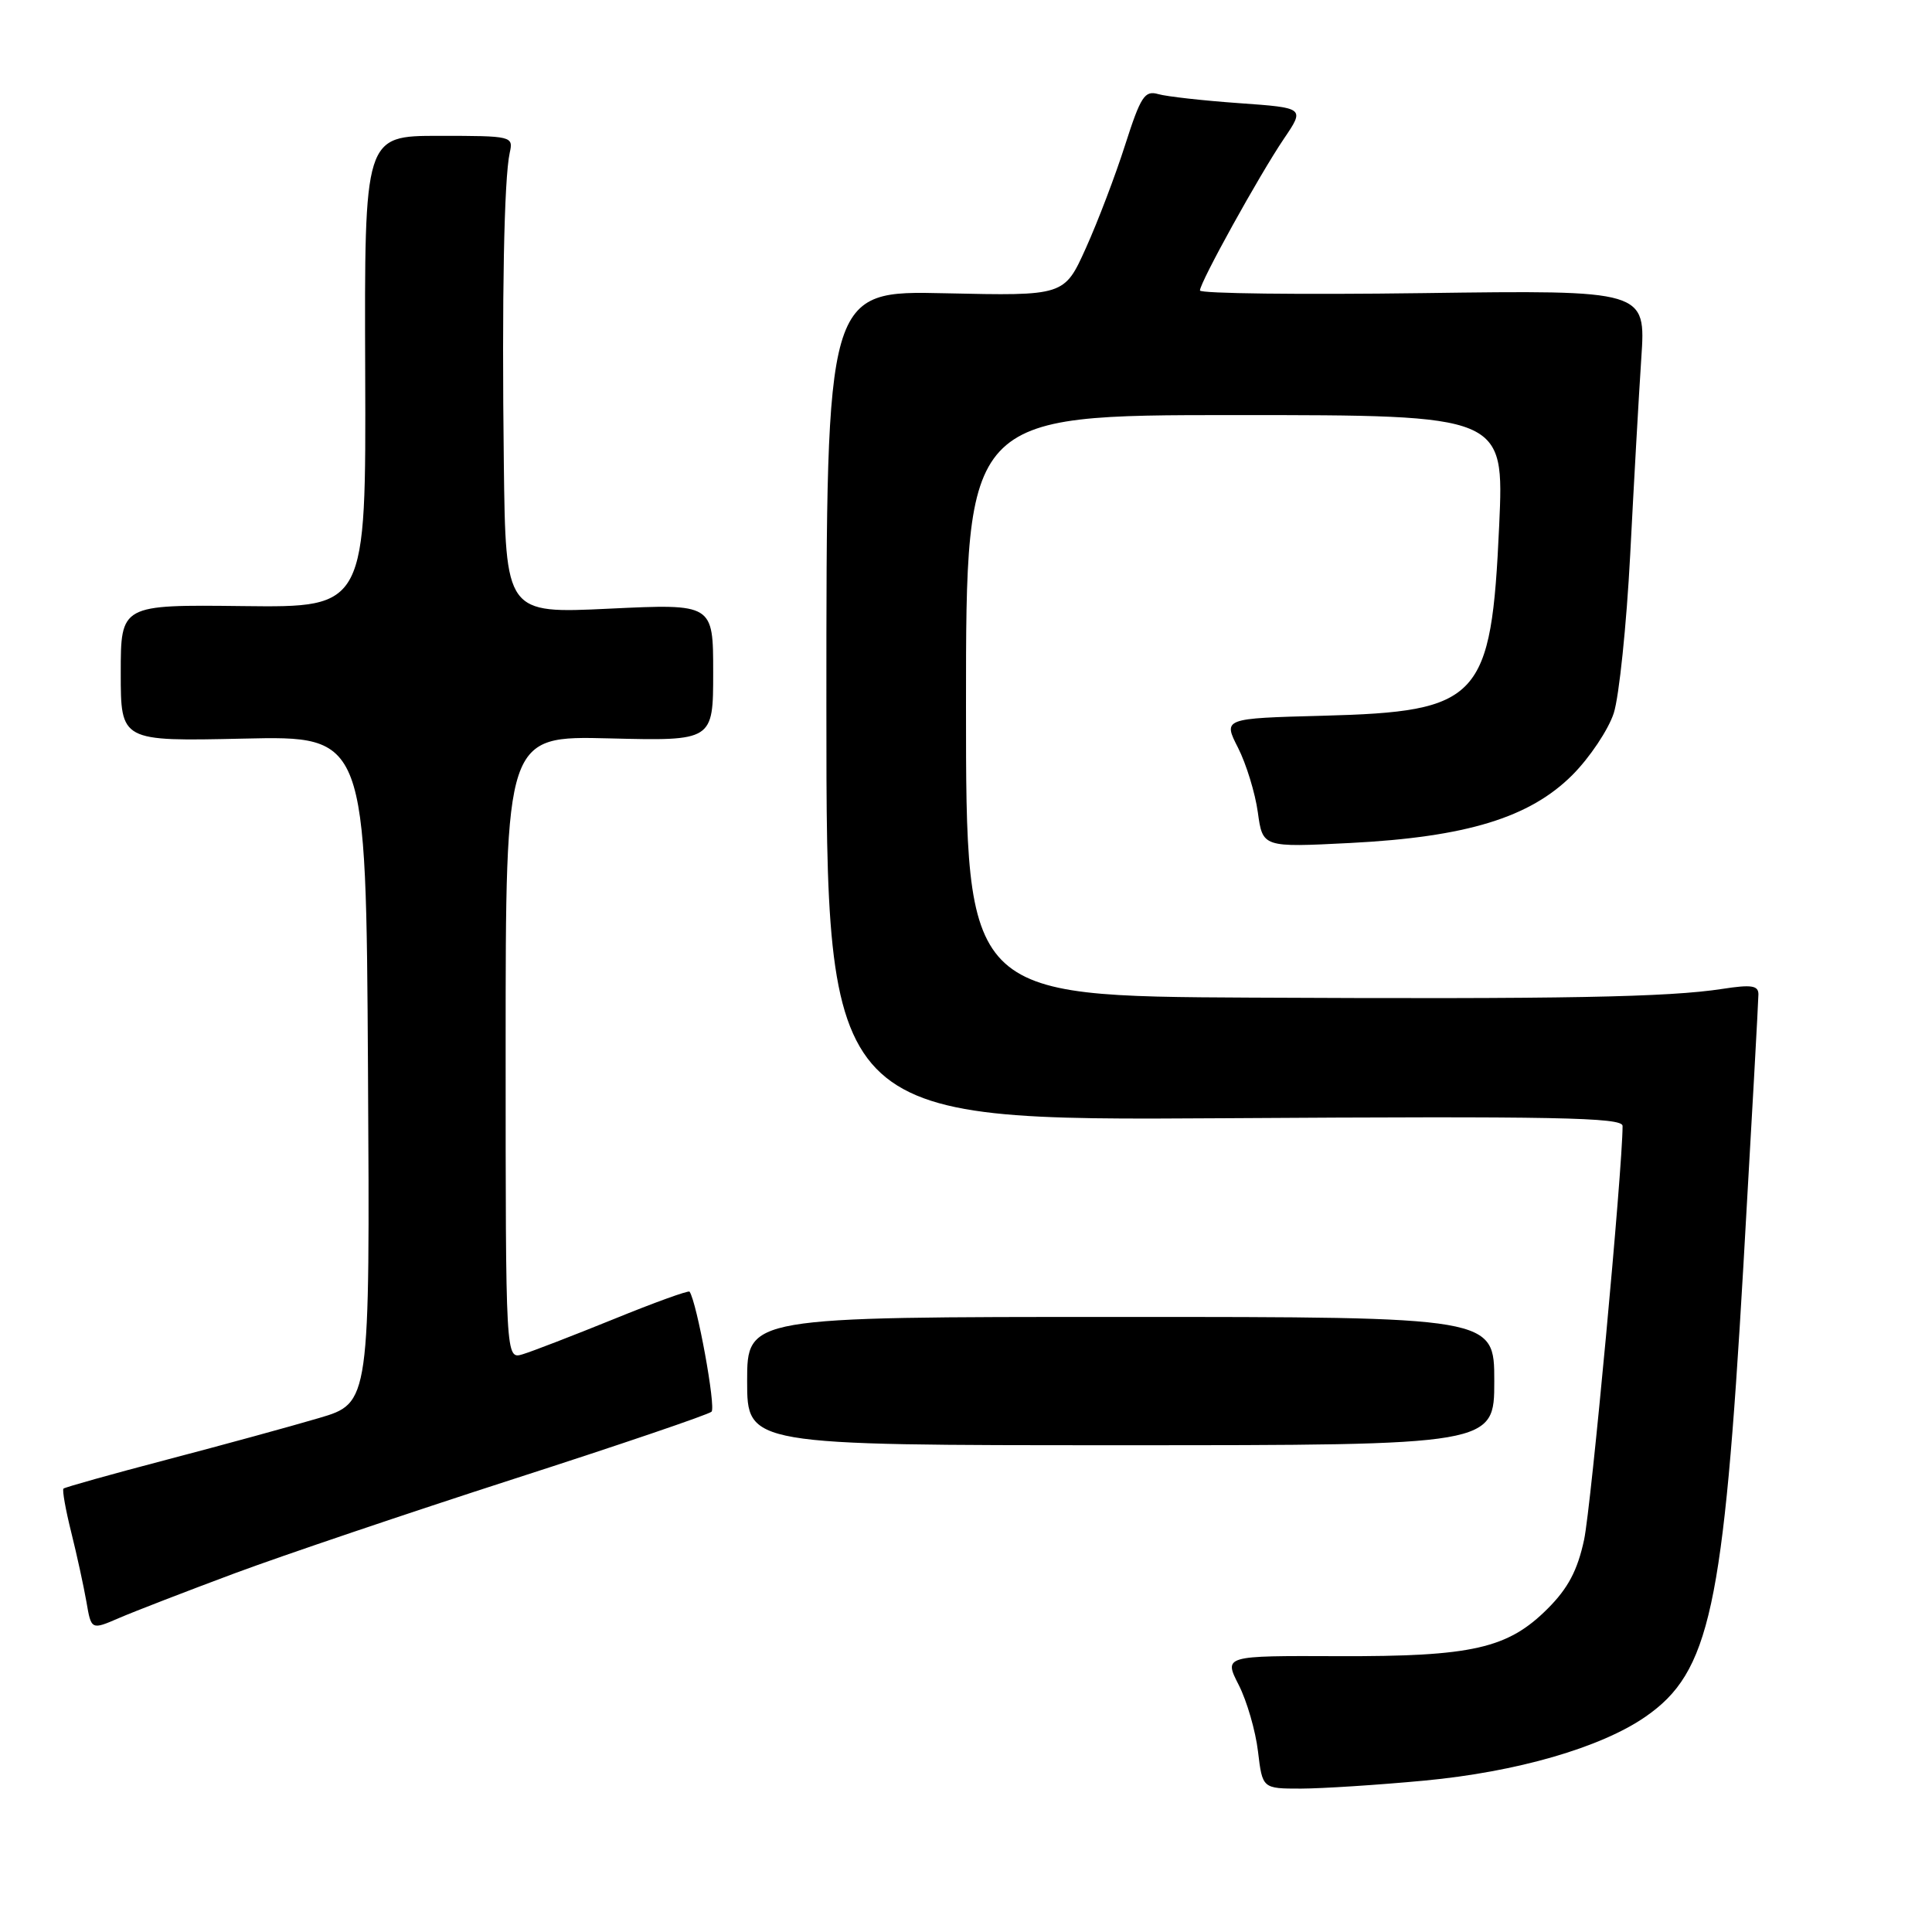 <?xml version="1.0" encoding="UTF-8" standalone="no"?>
<!DOCTYPE svg PUBLIC "-//W3C//DTD SVG 1.1//EN" "http://www.w3.org/Graphics/SVG/1.1/DTD/svg11.dtd" >
<svg xmlns="http://www.w3.org/2000/svg" xmlns:xlink="http://www.w3.org/1999/xlink" version="1.1" viewBox="0 0 256 256">
 <g >
 <path fill="currentColor"
d=" M 188.74 235.94 C 200.98 234.79 212.12 231.57 218.04 227.47 C 226.56 221.57 228.37 213.21 231.00 167.85 C 232.10 148.79 233.00 132.54 233.00 131.75 C 233.00 130.58 232.07 130.44 228.25 131.03 C 221.08 132.14 207.25 132.40 165.75 132.19 C 128.00 132.00 128.00 132.00 128.00 93.50 C 128.00 55.00 128.00 55.00 163.66 55.00 C 199.31 55.00 199.31 55.00 198.65 69.62 C 197.60 92.70 196.12 94.29 175.28 94.84 C 162.06 95.19 162.06 95.19 164.05 99.09 C 165.14 101.24 166.32 105.09 166.67 107.64 C 167.31 112.29 167.31 112.29 178.91 111.70 C 194.32 110.91 202.71 108.34 208.36 102.68 C 210.65 100.38 213.11 96.70 213.83 94.50 C 214.54 92.30 215.52 82.85 216.01 73.50 C 216.49 64.15 217.15 52.44 217.48 47.47 C 218.09 38.44 218.09 38.44 188.54 38.84 C 172.29 39.06 159.00 38.90 159.00 38.49 C 159.00 37.41 166.86 23.21 170.12 18.39 C 172.90 14.29 172.90 14.29 164.20 13.67 C 159.41 13.33 154.58 12.79 153.47 12.47 C 151.68 11.95 151.15 12.77 149.09 19.19 C 147.81 23.21 145.47 29.36 143.89 32.86 C 141.03 39.21 141.03 39.21 125.27 38.86 C 109.50 38.50 109.50 38.50 109.50 93.50 C 109.50 148.50 109.50 148.50 162.25 148.17 C 206.15 147.89 215.00 148.06 215.00 149.19 C 215.00 154.85 210.83 199.69 209.90 204.03 C 209.03 208.08 207.78 210.45 205.08 213.15 C 199.79 218.44 195.10 219.51 177.33 219.45 C 162.16 219.39 162.16 219.39 164.14 223.27 C 165.22 225.39 166.37 229.36 166.69 232.07 C 167.28 237.00 167.28 237.00 172.39 237.00 C 175.20 236.99 182.56 236.52 188.74 235.94 Z  M 31.10 208.47 C 37.48 206.10 54.13 200.47 68.10 195.96 C 82.07 191.46 93.85 187.45 94.28 187.06 C 94.89 186.49 92.35 172.58 91.37 171.15 C 91.24 170.96 86.71 172.59 81.32 174.79 C 75.92 176.98 70.49 179.08 69.25 179.45 C 67.00 180.13 67.00 180.13 67.00 138.82 C 67.00 97.50 67.00 97.50 80.75 97.84 C 94.50 98.18 94.50 98.18 94.50 89.09 C 94.50 80.00 94.50 80.00 80.75 80.65 C 67.00 81.31 67.00 81.31 66.76 61.40 C 66.49 39.37 66.79 23.69 67.54 20.25 C 68.03 18.04 67.88 18.00 58.16 18.00 C 48.28 18.00 48.28 18.00 48.39 49.25 C 48.50 80.50 48.50 80.50 32.25 80.31 C 16.00 80.12 16.00 80.12 16.00 89.18 C 16.00 98.23 16.00 98.23 32.25 97.87 C 48.50 97.50 48.50 97.50 48.76 141.70 C 49.02 185.91 49.02 185.91 42.26 187.90 C 38.54 189.00 29.48 191.48 22.12 193.41 C 14.76 195.34 8.60 197.07 8.41 197.25 C 8.23 197.44 8.69 200.04 9.44 203.04 C 10.19 206.04 11.09 210.19 11.45 212.24 C 12.09 215.99 12.09 215.99 15.79 214.39 C 17.83 213.51 24.72 210.85 31.10 208.47 Z  M 198.00 183.00 C 198.00 174.50 198.00 174.50 148.50 174.50 C 99.00 174.50 99.00 174.50 99.00 183.00 C 99.00 191.50 99.00 191.50 148.50 191.50 C 198.00 191.50 198.00 191.50 198.00 183.00 Z "/>
</g>
</svg>